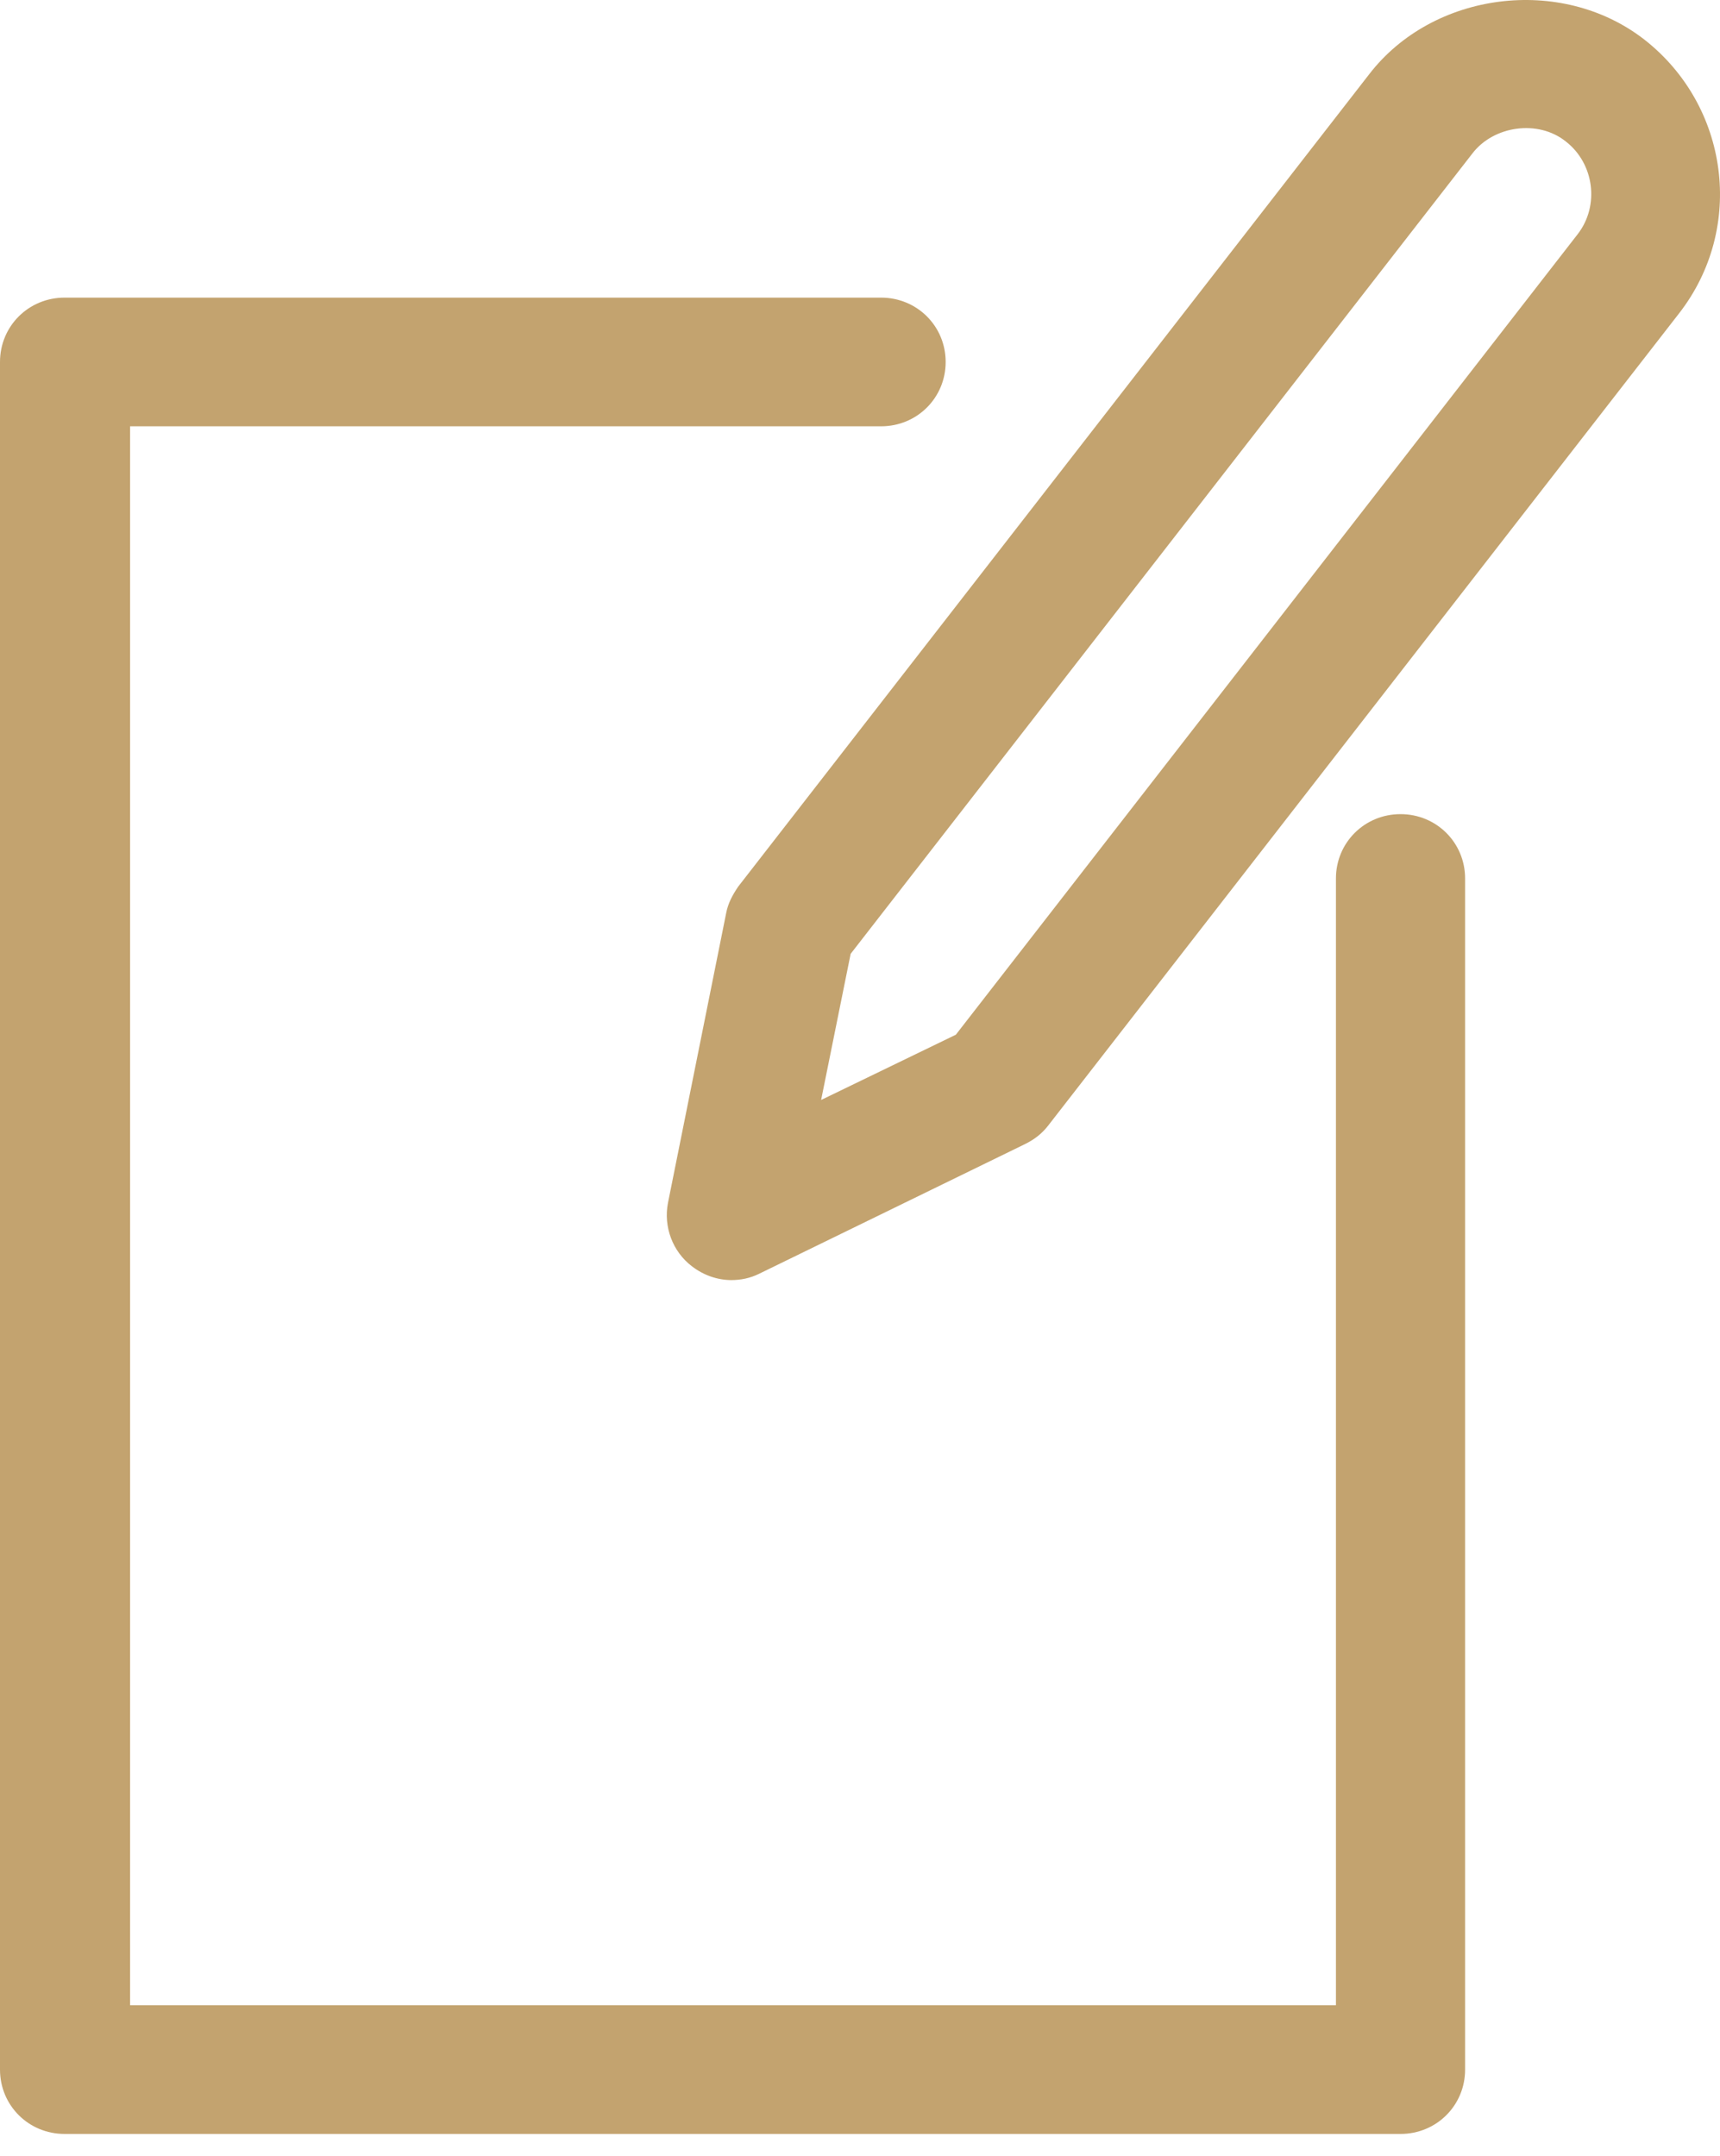 <svg width="71" height="89" viewBox="0 0 71 89" fill="none" xmlns="http://www.w3.org/2000/svg">
<path d="M30.201 52.846C29.63 52.846 29.058 52.657 28.563 52.277C27.764 51.67 27.383 50.646 27.573 49.659L29.973 37.708C30.049 37.29 30.239 36.949 30.468 36.607L56.517 3.067C59.145 -0.348 64.439 -1.031 67.866 1.625C71.37 4.357 72.056 9.403 69.314 12.932L43.264 46.472C42.997 46.814 42.693 47.041 42.312 47.231L31.344 52.581C30.963 52.77 30.582 52.846 30.163 52.846H30.201ZM35.114 39.377L33.895 45.41L39.456 42.716L65.124 9.669C66.038 8.492 65.81 6.747 64.629 5.836C63.487 4.926 61.659 5.191 60.783 6.33L35.114 39.377Z" fill="#C3A36F"/>
<path d="M57.774 88.095H2.666C1.181 88.095 0 86.919 0 85.439V14.943C0 13.463 1.181 12.287 2.666 12.287H36.37C37.856 12.287 39.036 13.463 39.036 14.943C39.036 16.423 37.856 17.599 36.37 17.599H5.37V82.783H55.146V36.266C55.146 34.787 56.327 33.61 57.812 33.61C59.297 33.61 60.478 34.787 60.478 36.266V85.439C60.478 86.919 59.297 88.095 57.812 88.095H57.774Z" fill="#C3A36F"/>
</svg>
